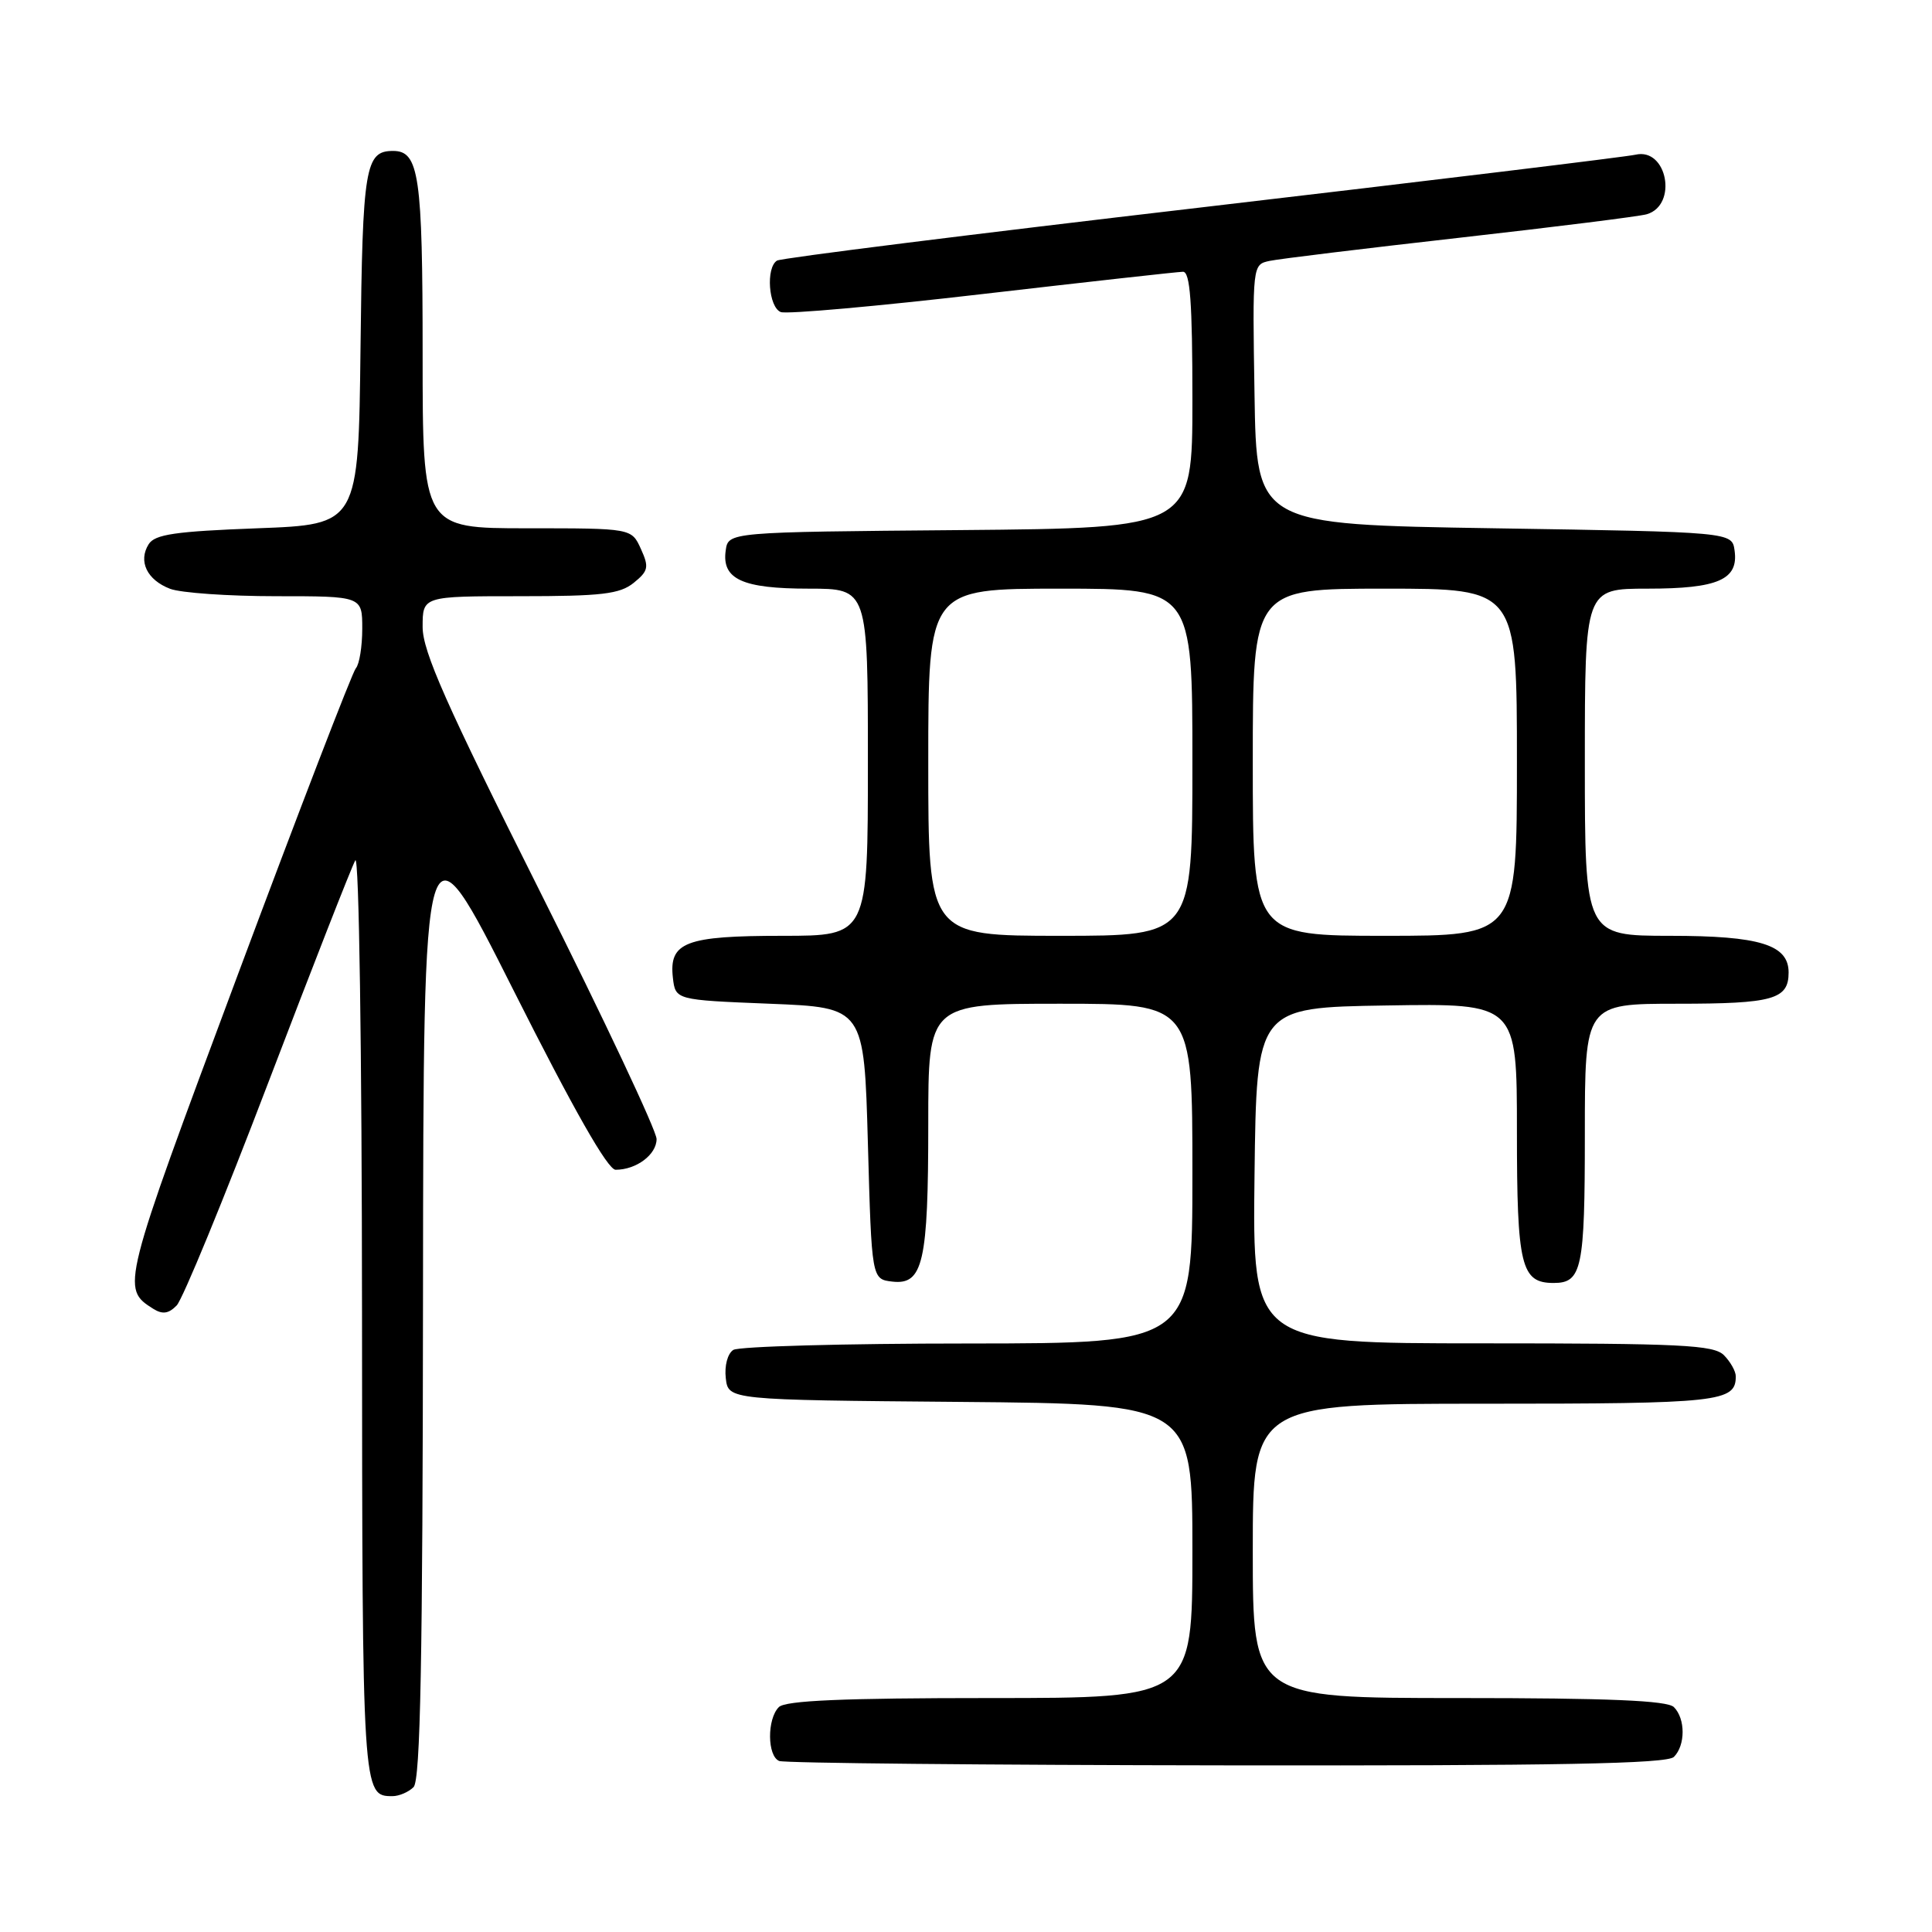 <?xml version="1.0" encoding="UTF-8" standalone="no"?>
<!DOCTYPE svg PUBLIC "-//W3C//DTD SVG 1.1//EN" "http://www.w3.org/Graphics/SVG/1.1/DTD/svg11.dtd" >
<svg xmlns="http://www.w3.org/2000/svg" xmlns:xlink="http://www.w3.org/1999/xlink" version="1.1" viewBox="0 0 256 256">
 <g >
 <path fill="currentColor"
d=" M 54.80 236.80 C 55.71 235.89 56.01 219.97 56.05 171.55 C 56.11 107.50 56.11 107.50 68.06 131.25 C 75.99 147.01 80.53 155.00 81.57 155.00 C 84.32 155.00 87.00 152.99 87.00 150.93 C 87.00 149.83 80.03 135.03 71.50 118.03 C 59.11 93.33 56.00 86.32 56.00 83.07 C 56.00 79.00 56.00 79.00 68.89 79.00 C 79.74 79.00 82.12 78.72 83.97 77.23 C 85.92 75.65 86.02 75.15 84.92 72.73 C 83.68 70.00 83.68 70.00 69.84 70.00 C 56.00 70.00 56.00 70.00 56.00 46.93 C 56.00 23.27 55.53 20.00 52.09 20.00 C 48.39 20.00 48.04 22.07 47.77 46.08 C 47.50 69.50 47.50 69.50 34.11 70.00 C 23.24 70.41 20.52 70.80 19.70 72.11 C 18.28 74.37 19.48 76.85 22.54 78.02 C 23.96 78.56 30.28 79.00 36.57 79.00 C 48.00 79.00 48.00 79.00 48.00 83.30 C 48.00 85.66 47.62 88.03 47.15 88.55 C 46.69 89.07 39.62 107.42 31.45 129.32 C 16.08 170.52 16.03 170.72 20.30 173.42 C 21.53 174.19 22.34 174.08 23.41 172.98 C 24.20 172.17 29.66 158.90 35.53 143.50 C 41.41 128.10 46.60 114.83 47.08 114.00 C 47.57 113.15 47.95 139.12 47.97 174.05 C 48.00 237.77 48.02 238.00 52.00 238.00 C 52.88 238.00 54.14 237.46 54.80 236.80 Z  M 221.80 232.80 C 223.34 231.26 223.34 227.74 221.80 226.20 C 220.93 225.33 213.20 225.00 193.30 225.00 C 166.00 225.00 166.00 225.00 166.00 205.50 C 166.00 186.00 166.00 186.00 196.80 186.00 C 227.90 186.00 230.00 185.77 230.00 182.37 C 230.00 181.70 229.29 180.44 228.43 179.57 C 227.07 178.21 222.76 178.00 196.41 178.00 C 165.96 178.00 165.96 178.00 166.23 155.75 C 166.50 133.50 166.50 133.50 183.75 133.23 C 201.00 132.95 201.00 132.95 201.00 149.90 C 201.00 167.78 201.54 170.00 205.87 170.00 C 209.61 170.00 210.00 168.12 210.00 150.30 C 210.00 133.00 210.00 133.00 222.30 133.00 C 234.95 133.00 237.00 132.42 237.00 128.86 C 237.00 125.18 233.19 124.00 221.28 124.00 C 210.00 124.00 210.00 124.00 210.00 101.00 C 210.00 78.00 210.00 78.00 218.31 78.00 C 227.66 78.00 230.39 76.80 229.84 72.94 C 229.50 70.50 229.50 70.50 198.00 70.00 C 166.50 69.50 166.50 69.50 166.23 52.27 C 165.95 35.07 165.96 35.05 168.23 34.57 C 169.48 34.30 180.85 32.92 193.50 31.49 C 206.15 30.06 217.26 28.67 218.20 28.39 C 222.35 27.18 220.91 19.52 216.71 20.50 C 215.49 20.78 189.62 23.92 159.21 27.48 C 128.79 31.03 103.48 34.20 102.96 34.53 C 101.45 35.46 101.84 40.72 103.46 41.35 C 104.26 41.65 116.30 40.58 130.21 38.96 C 144.12 37.35 156.06 36.02 156.75 36.01 C 157.70 36.00 158.00 40.06 158.00 52.99 C 158.00 69.97 158.00 69.97 127.25 70.24 C 96.50 70.50 96.50 70.50 96.16 72.94 C 95.62 76.75 98.36 78.00 107.19 78.00 C 115.00 78.00 115.00 78.00 115.00 101.00 C 115.00 124.00 115.00 124.00 103.69 124.00 C 90.83 124.00 88.63 124.84 89.16 129.55 C 89.50 132.50 89.50 132.50 102.00 133.00 C 114.50 133.50 114.50 133.50 115.00 151.50 C 115.50 169.50 115.50 169.50 118.25 169.82 C 122.31 170.28 123.00 167.27 123.00 148.93 C 123.00 133.00 123.00 133.00 140.50 133.00 C 158.00 133.00 158.00 133.00 158.00 155.50 C 158.00 178.00 158.00 178.00 128.25 178.02 C 111.89 178.02 97.90 178.41 97.17 178.87 C 96.41 179.35 95.98 180.97 96.17 182.61 C 96.50 185.50 96.50 185.50 127.25 185.76 C 158.00 186.03 158.00 186.03 158.00 205.51 C 158.00 225.00 158.00 225.00 131.20 225.00 C 111.69 225.00 104.07 225.33 103.20 226.20 C 101.62 227.78 101.66 232.69 103.25 233.34 C 103.94 233.62 130.62 233.88 162.55 233.92 C 206.46 233.98 220.89 233.71 221.80 232.80 Z  M 123.00 101.00 C 123.00 78.00 123.00 78.00 140.50 78.00 C 158.00 78.00 158.00 78.00 158.00 101.00 C 158.00 124.00 158.00 124.00 140.50 124.00 C 123.00 124.00 123.00 124.00 123.00 101.00 Z  M 166.00 101.00 C 166.00 78.00 166.00 78.00 183.50 78.00 C 201.00 78.00 201.00 78.00 201.00 101.00 C 201.00 124.00 201.00 124.00 183.50 124.00 C 166.00 124.00 166.00 124.00 166.00 101.00 Z "/>
</g>
</svg>